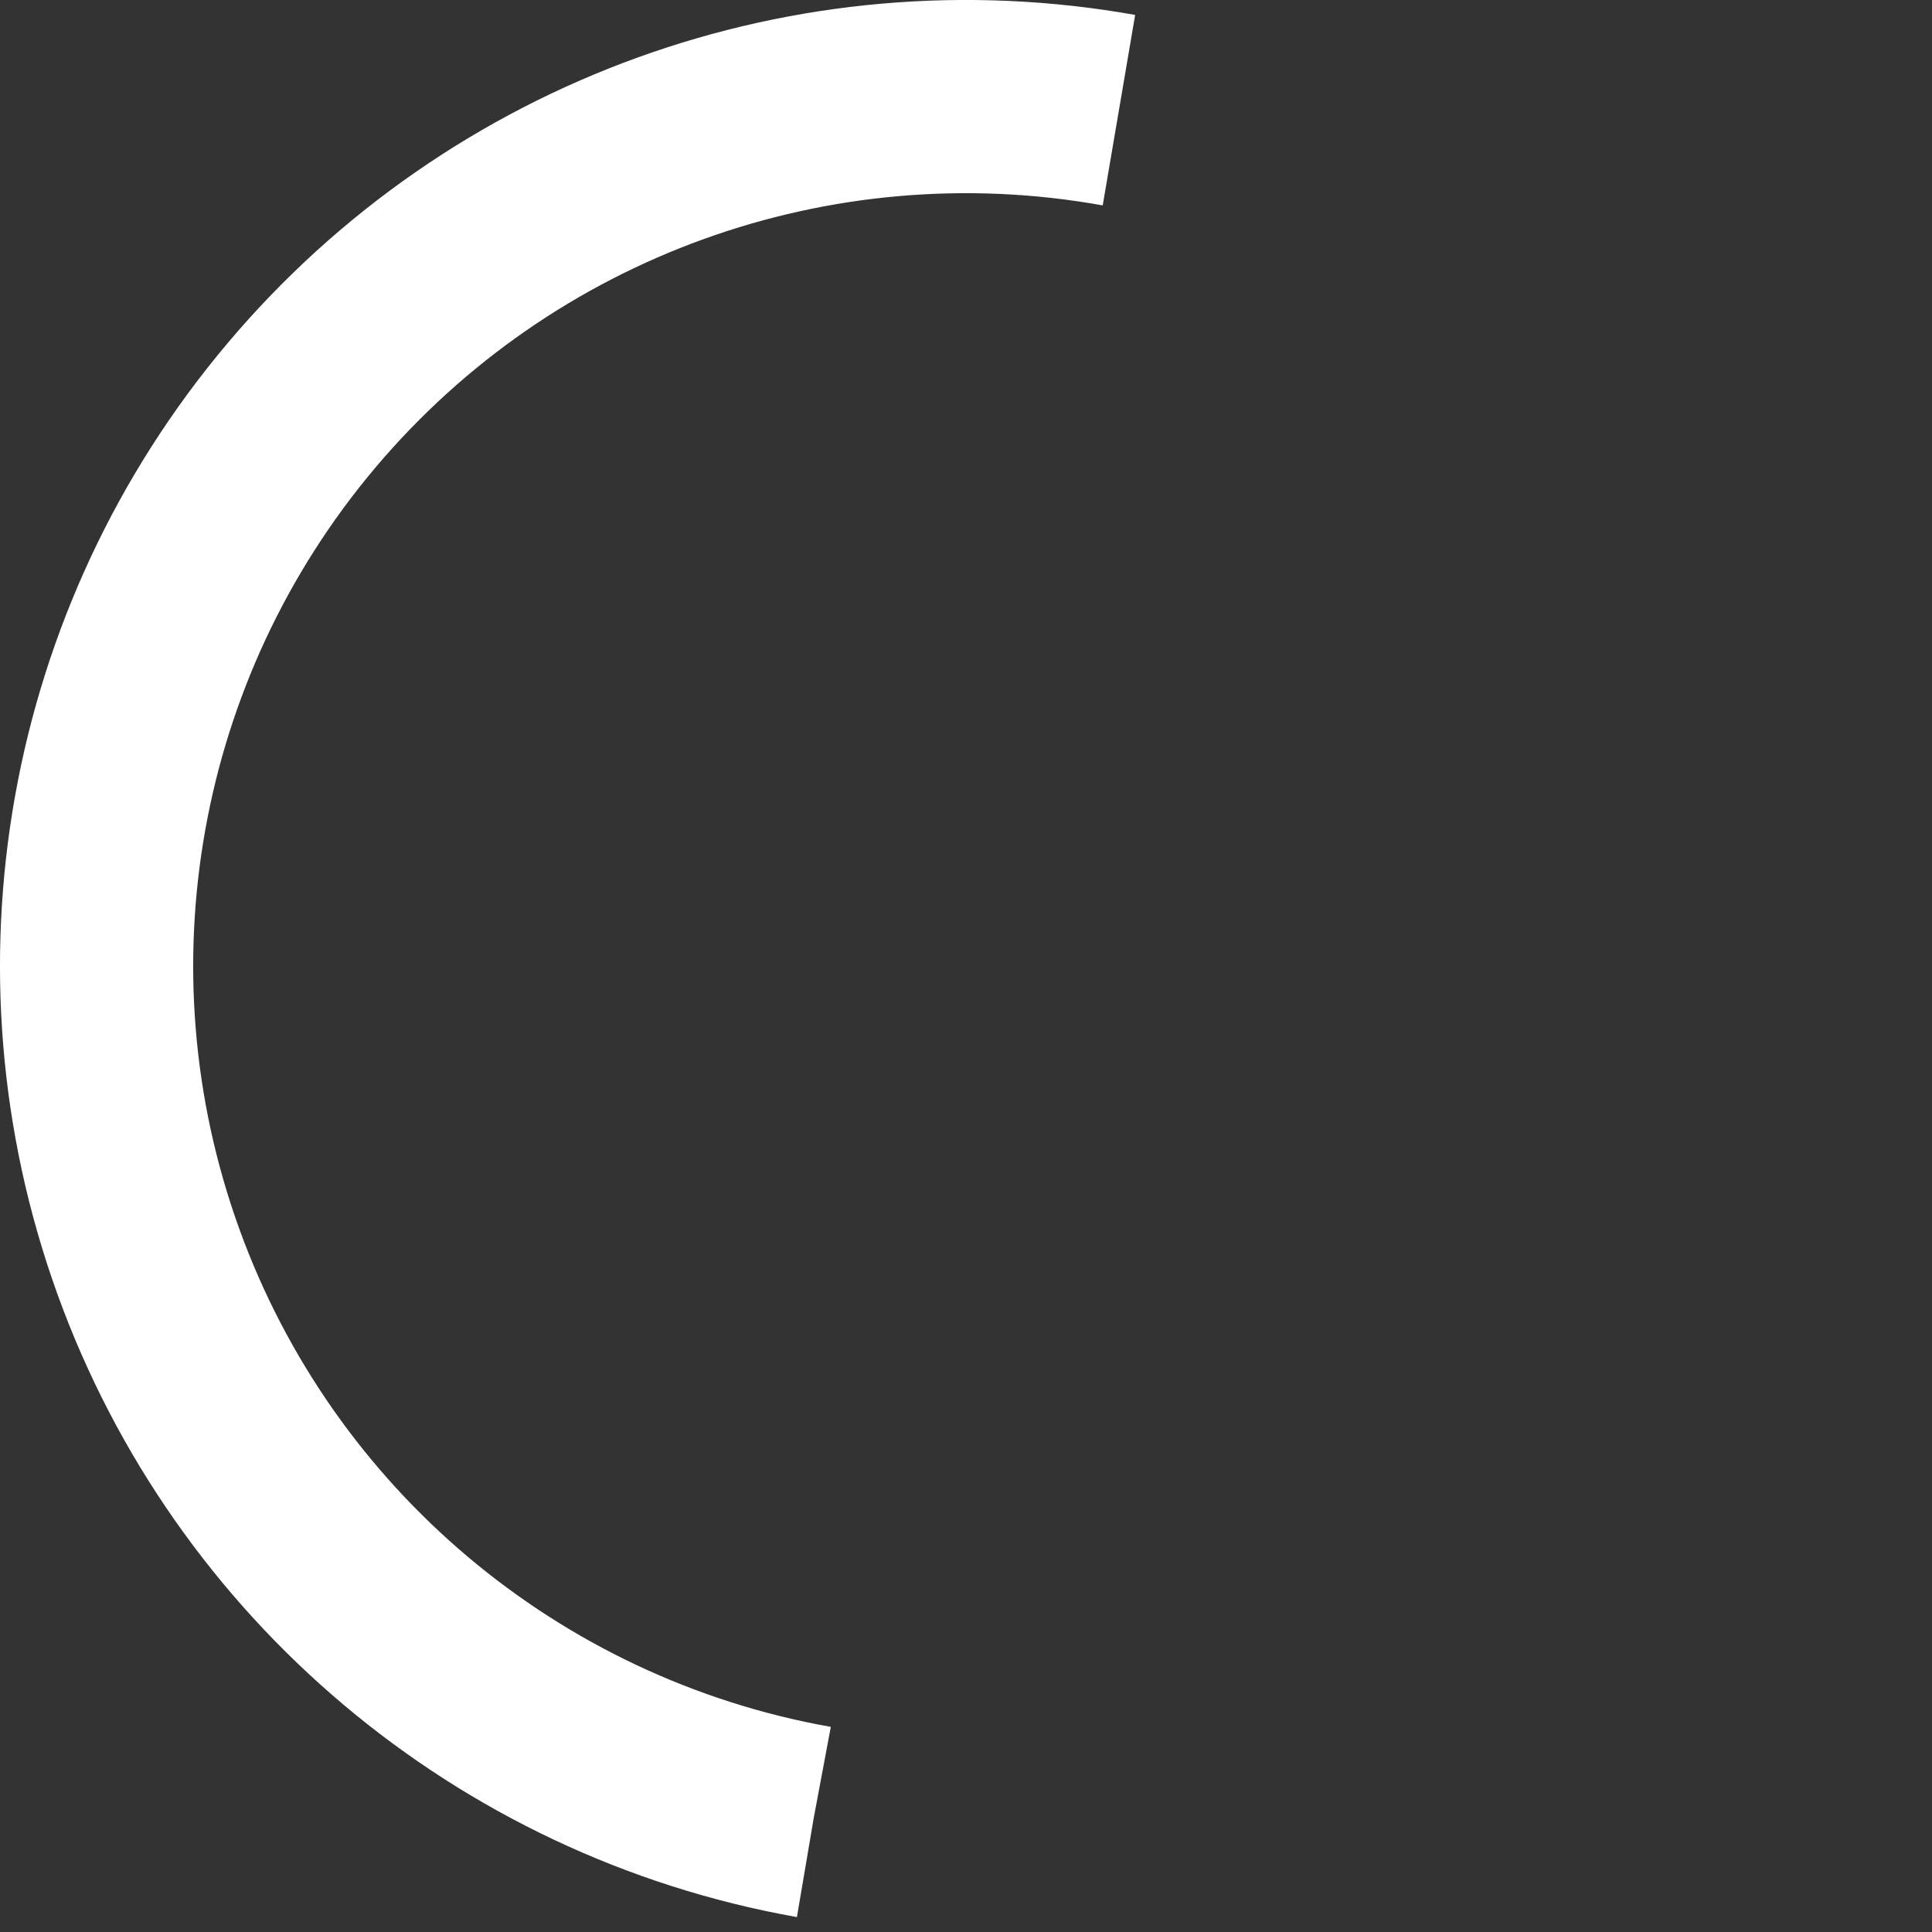 <svg
  width="100px"
  height="100px"
  viewBox="0 0 100 100"
  xmlns="http://www.w3.org/2000/svg"
  xmlns:xlink="http://www.w3.org/1999/xlink"
  fill="none"
>
  <rect x="0" y="0" width="100" height="100" fill="#333333" stroke="none"/>
  <circle
    cx="50"
    cy="50"
    r="45"
    stroke="#ffffff"
    stroke-width="10"
    stroke-dasharray="141.37 141.37"
    transform="rotate(100.135 50 50)"
  >
    <animateTransform
      attributeName="transform"
      type="rotate"
      from="0 50 50"
      to="360 50 50"
      dur=".5s"
      repeatCount="indefinite"
    />
  </circle>
</svg>

